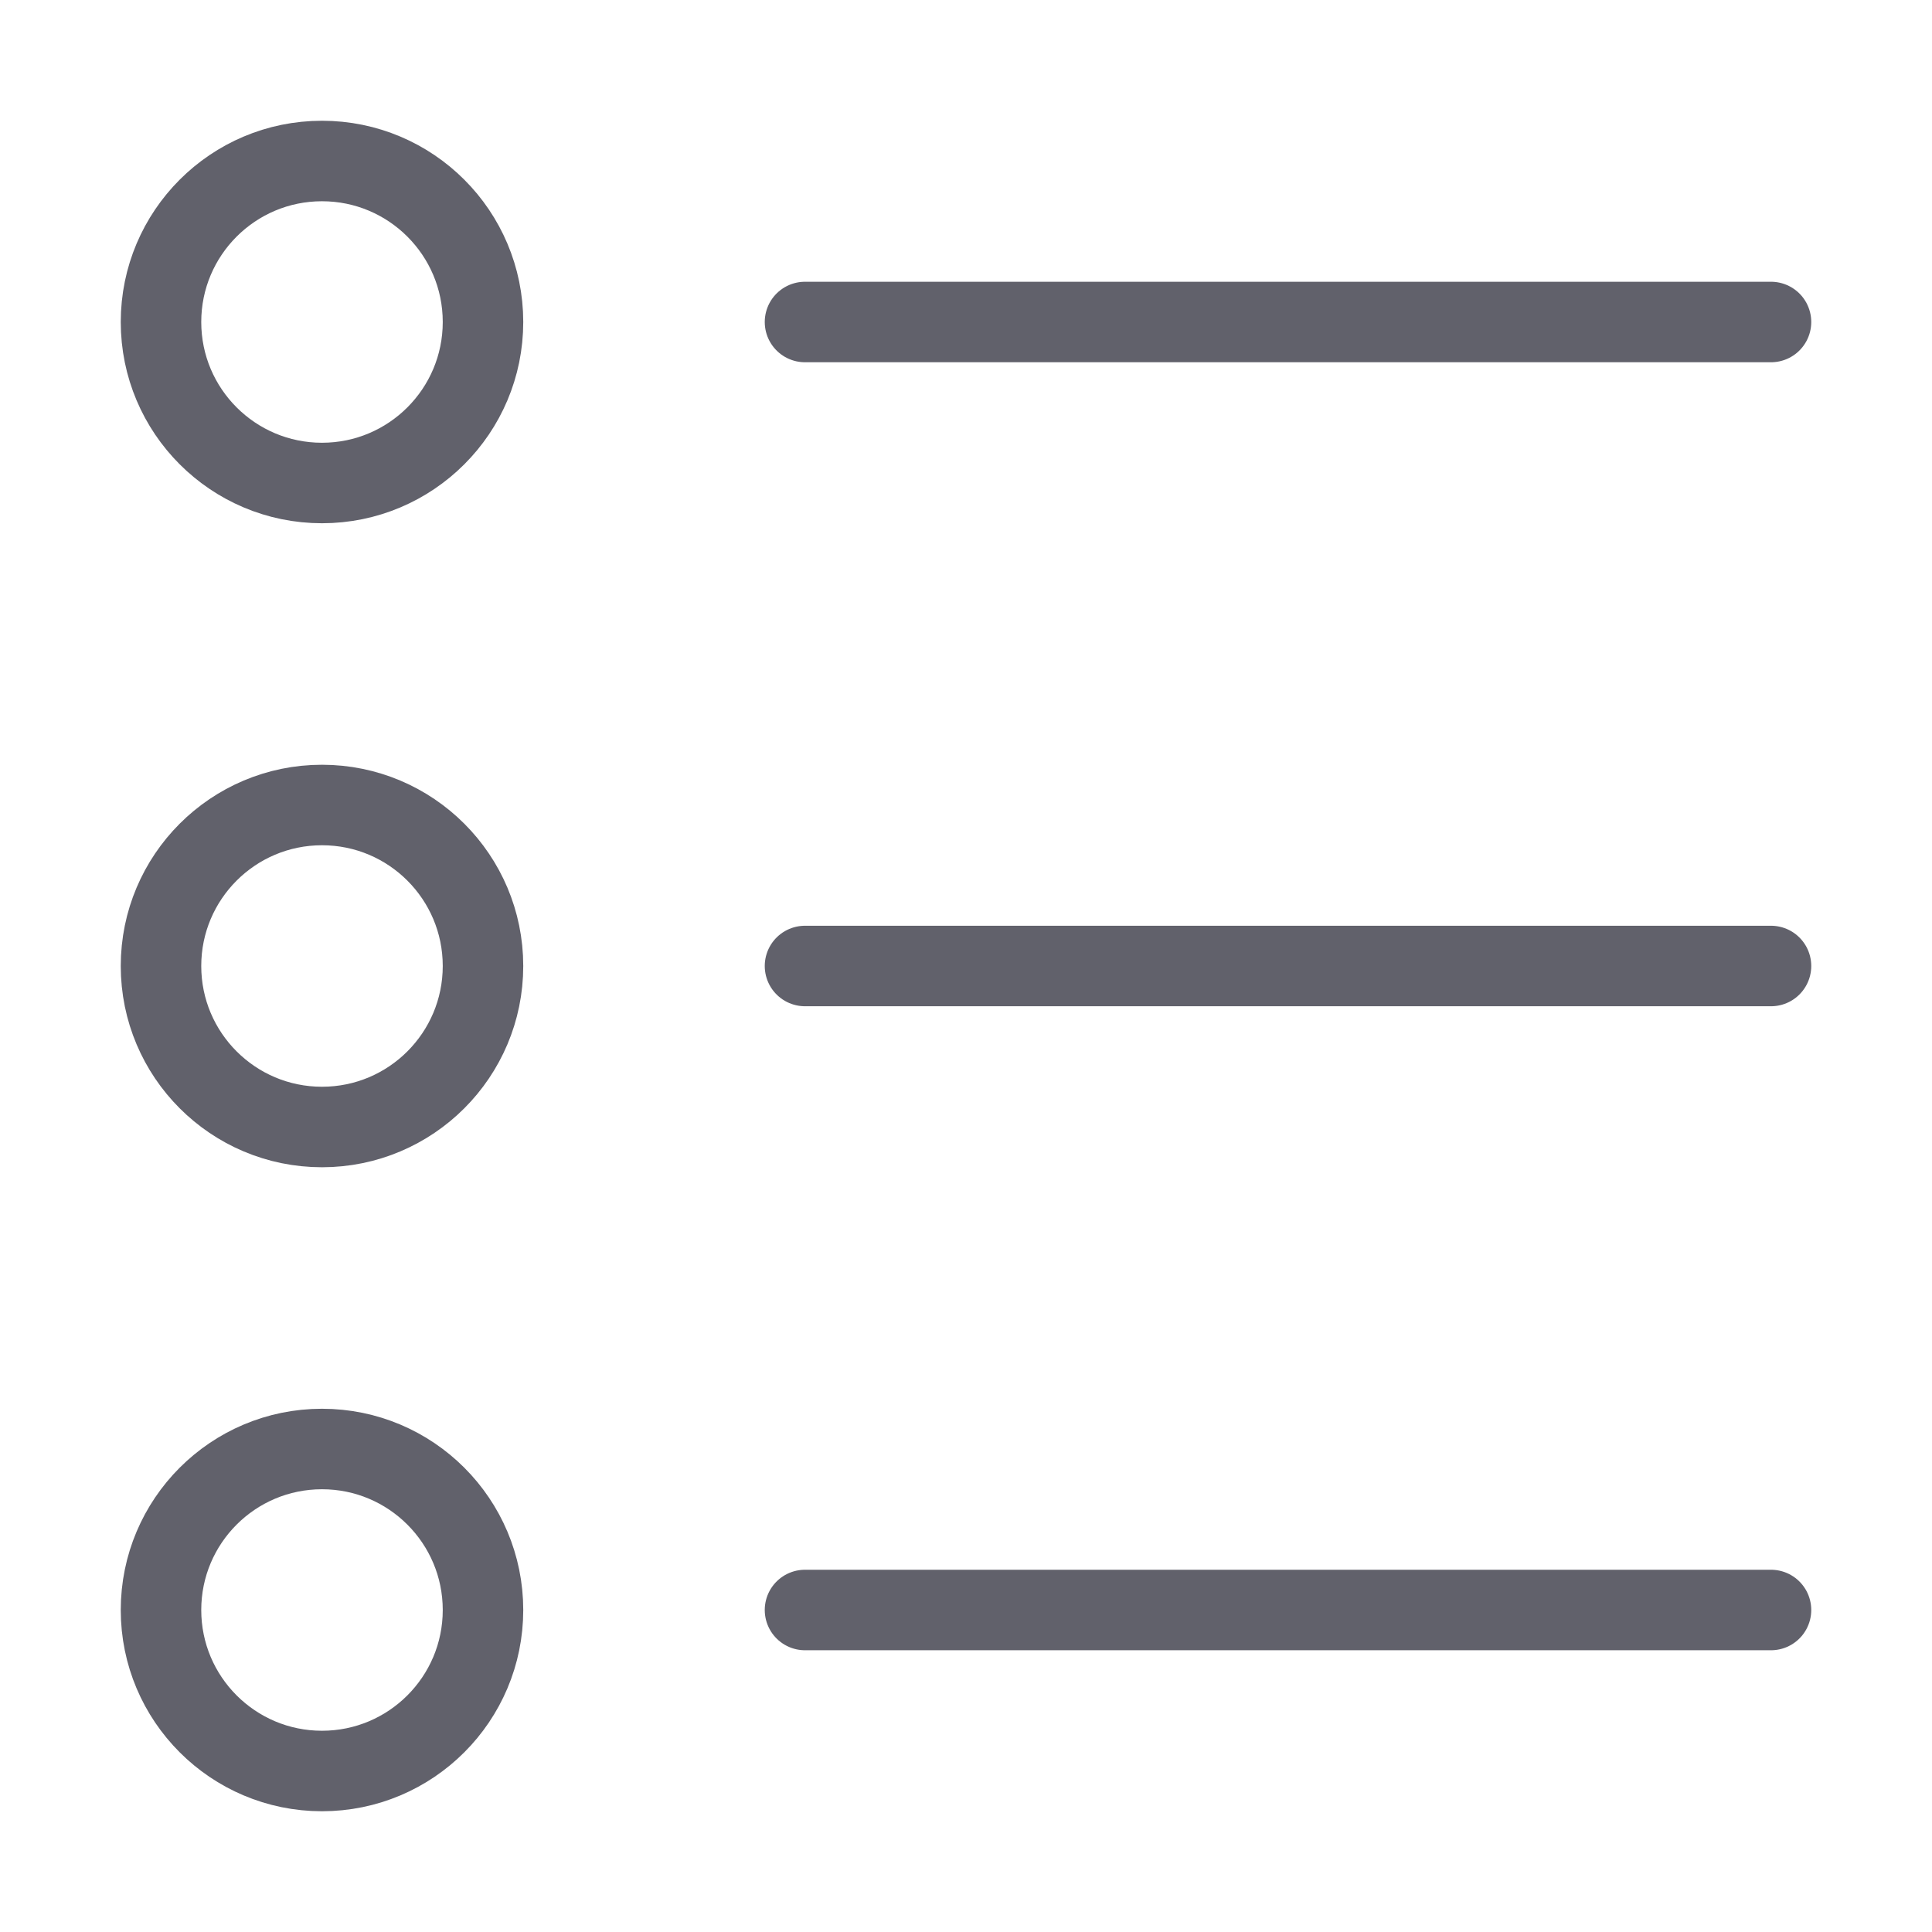 <svg xmlns="http://www.w3.org/2000/svg" height="48" width="48" viewBox="0 0 48 48"><title>bullet list 67 4</title><g stroke-linecap="round" fill="#61616b" stroke-linejoin="round" class="nc-icon-wrapper"><circle fill="none" stroke="#61616b" stroke-width="2" cx="8" cy="8" r="4"></circle> <circle fill="none" stroke="#61616b" stroke-width="2" cx="8" cy="24" r="4"></circle> <circle fill="none" stroke="#61616b" stroke-width="2" cx="8" cy="40" r="4"></circle> <line data-color="color-2" fill="none" stroke="#61616b" stroke-width="2" x1="20" y1="8" x2="44" y2="8"></line> <line data-color="color-2" fill="none" stroke="#61616b" stroke-width="2" x1="20" y1="24" x2="44" y2="24"></line> <line data-color="color-2" fill="none" stroke="#61616b" stroke-width="2" x1="20" y1="40" x2="44" y2="40"></line></g></svg>